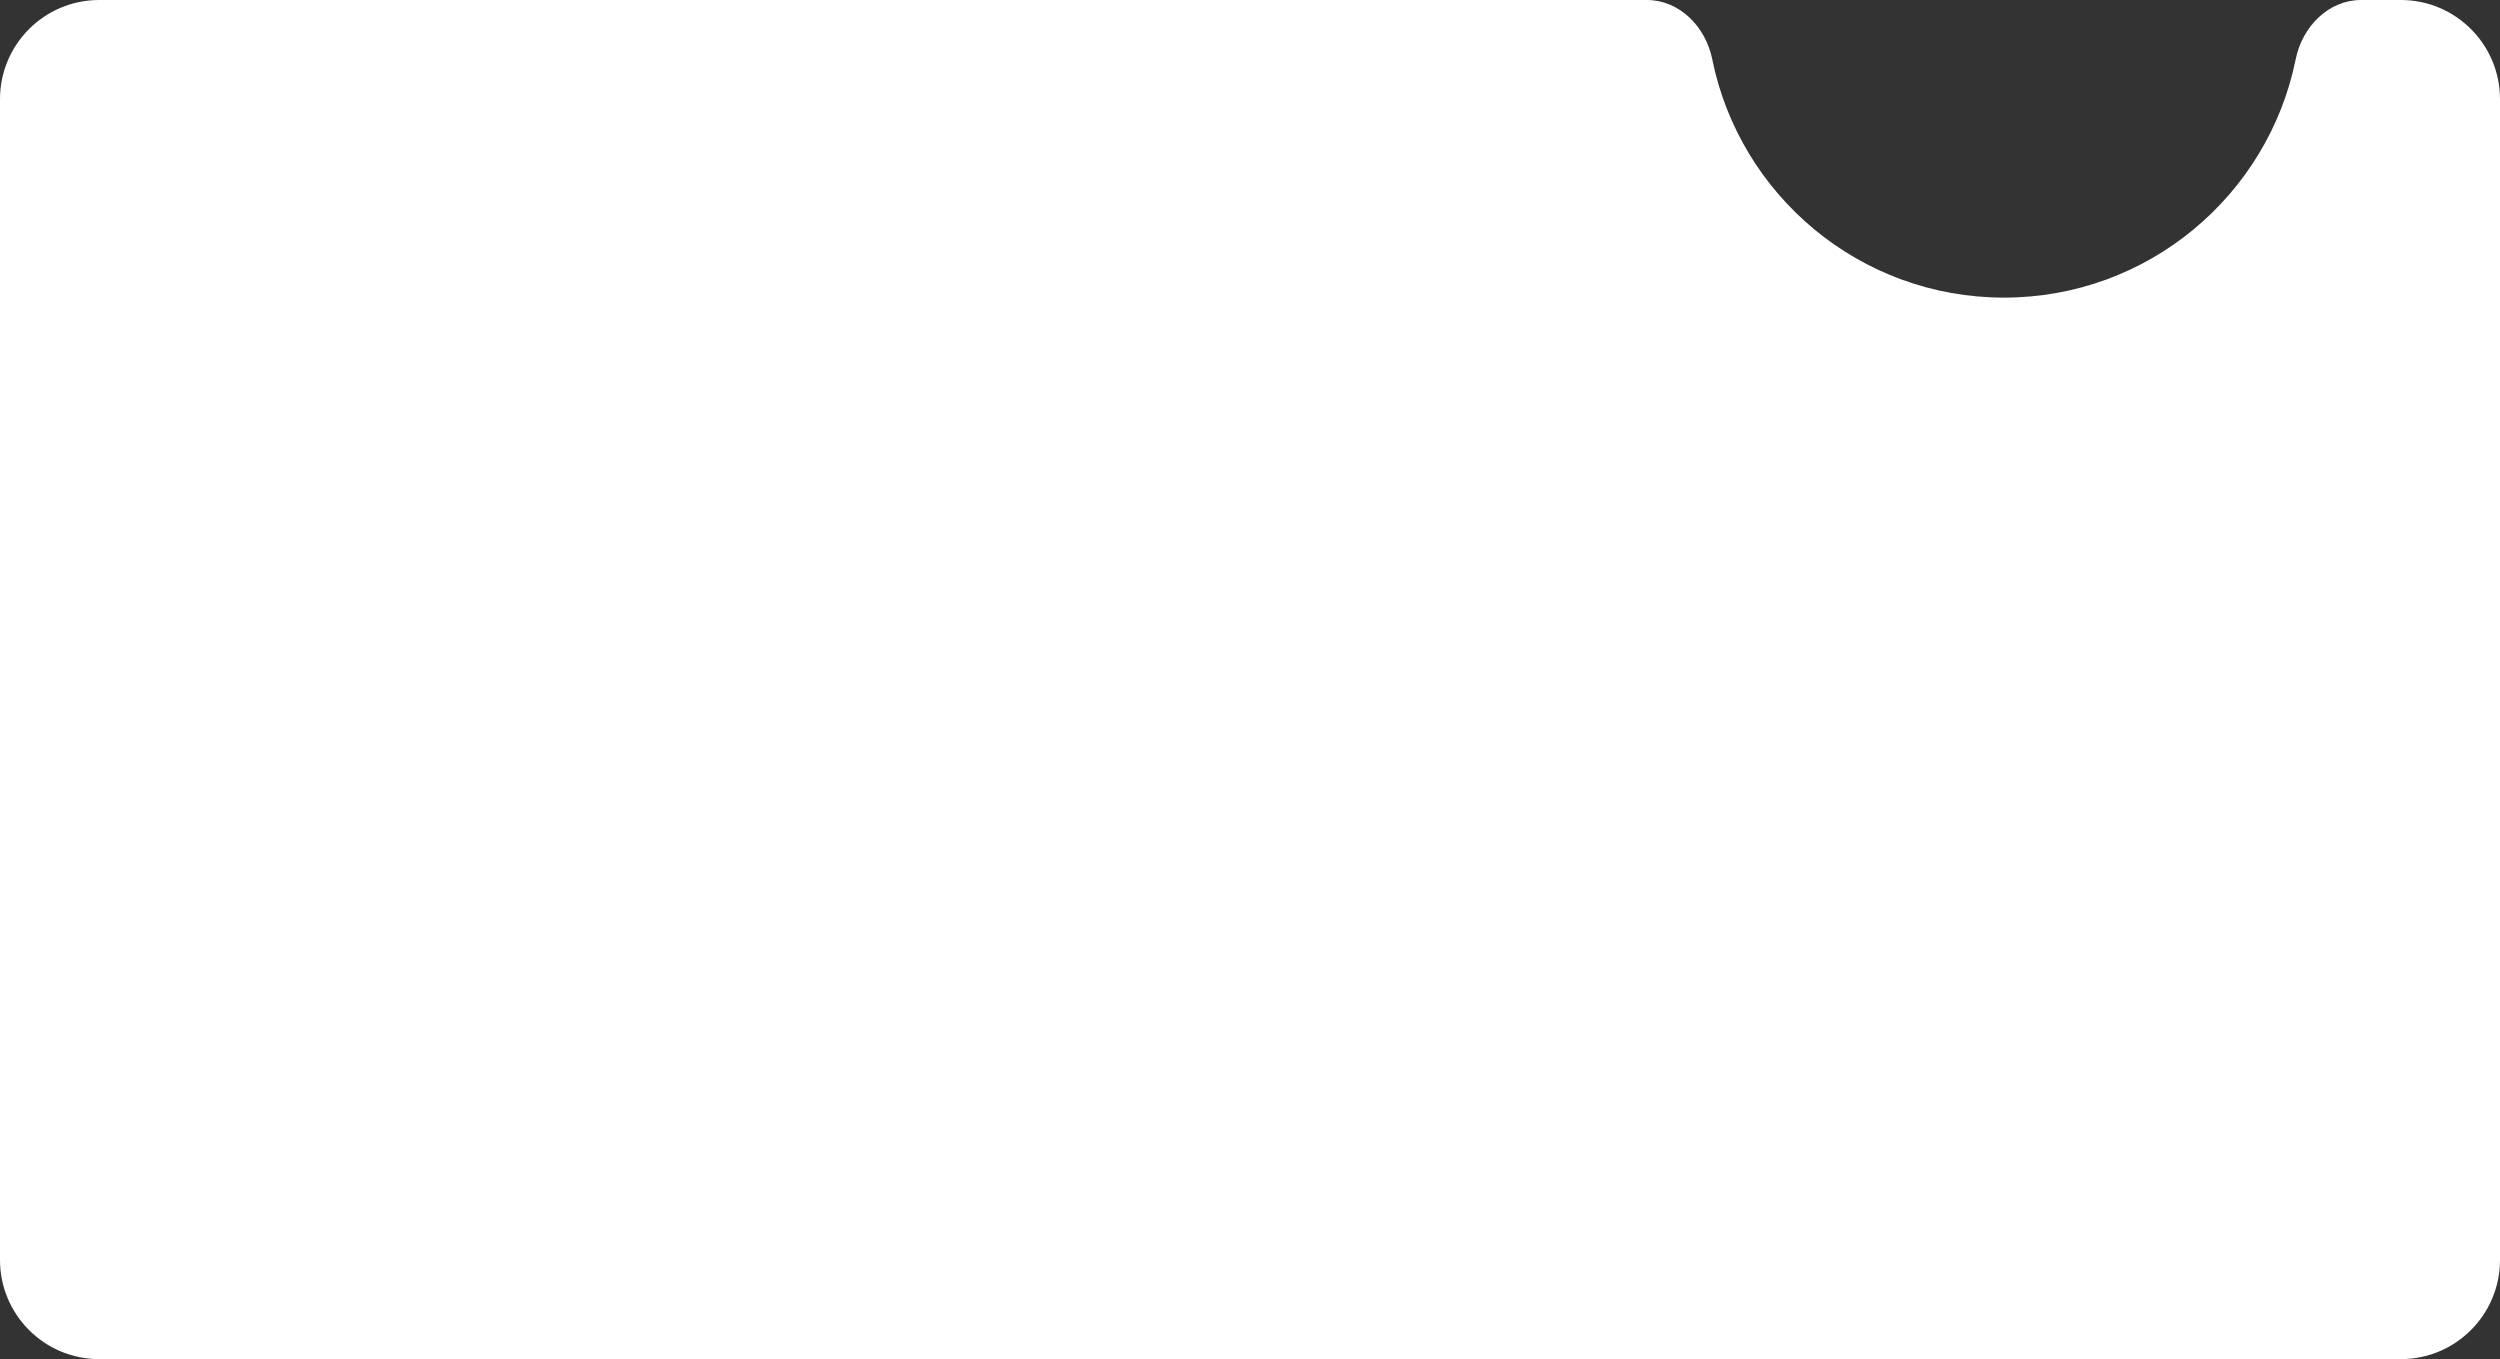 <svg width="252" height="137" fill="none" xmlns="http://www.w3.org/2000/svg"><rect width="100%" height="100%" fill="#333333" stroke="none"/><path fill-rule="evenodd" clip-rule="evenodd" d="M202 30c14.527 0 26.643-10.326 29.408-24.038C232.063 2.713 234.686 0 238 0h4c5.523 0 10 4.477 10 10v117c0 5.523-4.477 10-10 10H10c-5.523 0-10-4.477-10-10V10C0 4.477 4.477 0 10 0h156c3.314 0 5.937 2.713 6.592 5.962C175.357 19.674 187.473 30 202 30Z" fill="#fff"/></svg>